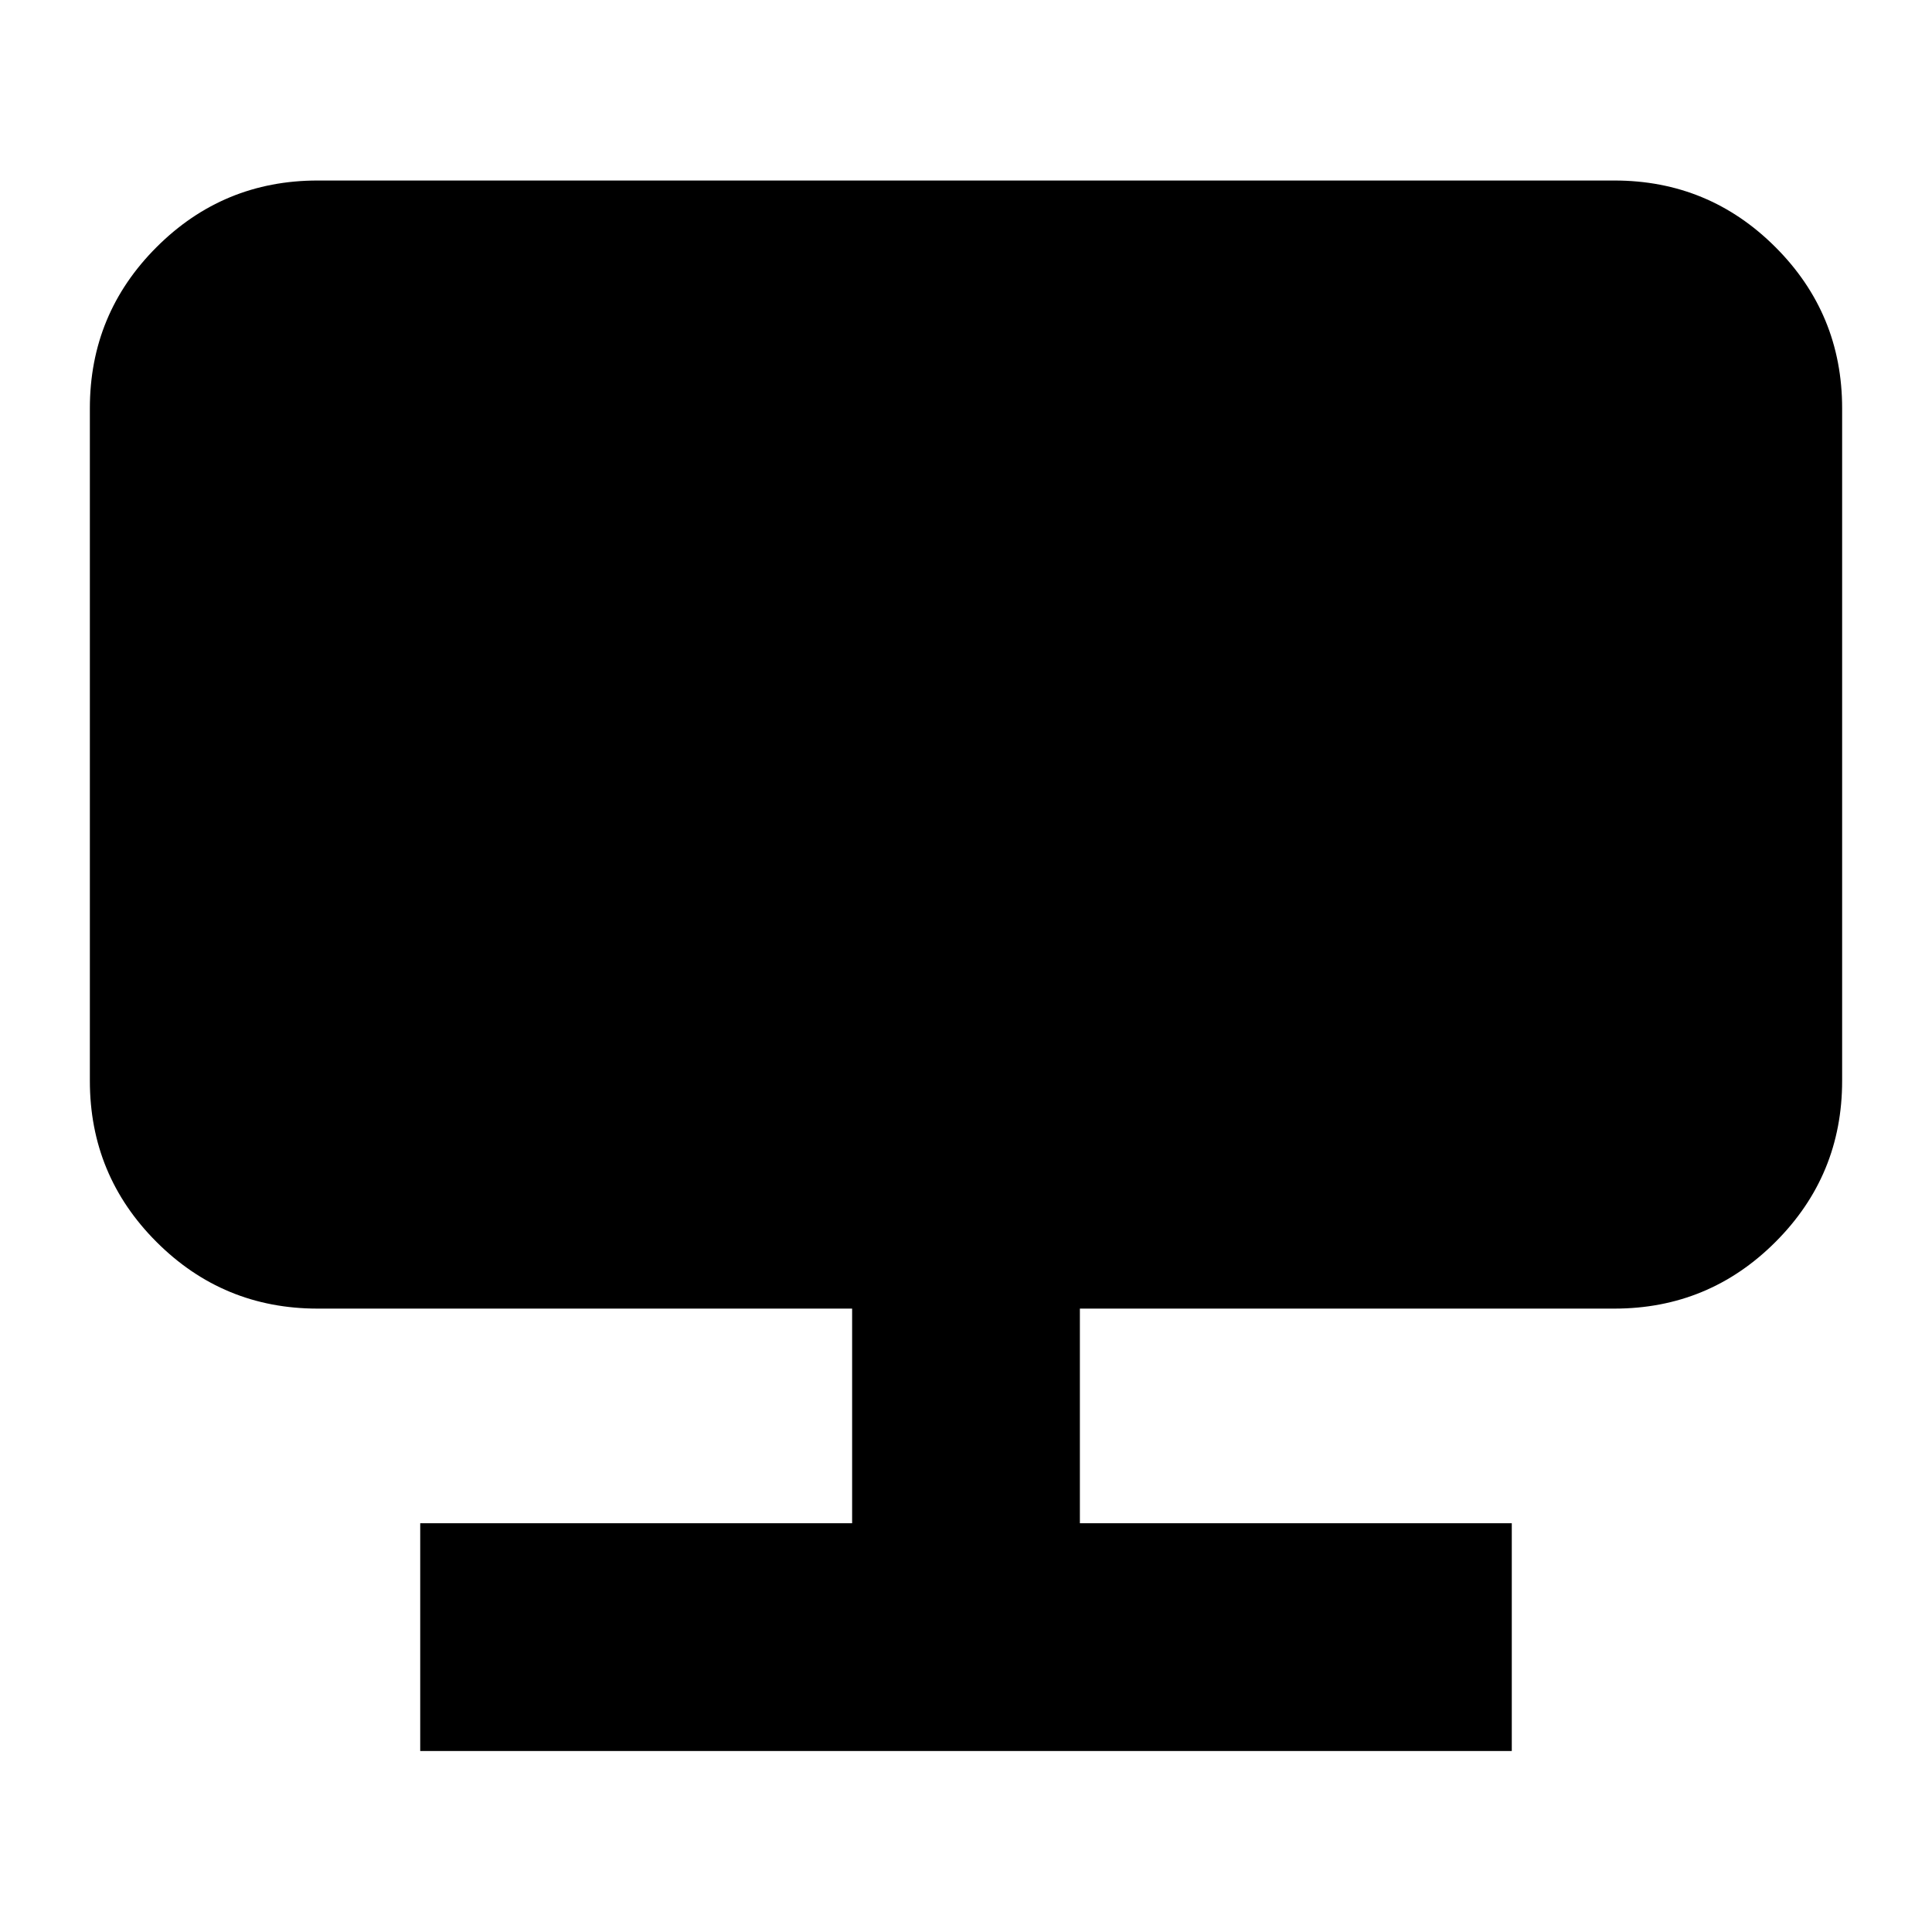 <svg xmlns="http://www.w3.org/2000/svg" height="24" viewBox="0 -960 960 960" width="24"><path d="M208.804-89.935v-113.174h214.609v-106.652H157.826q-46.929 0-80.052-33.122-33.122-33.123-33.122-80.052V-757.13q0-46.93 33.122-80.052 33.123-33.122 80.052-33.122h644.348q46.929 0 80.052 33.122 33.122 33.122 33.122 80.052v334.195q0 46.929-33.122 80.052-33.123 33.122-80.052 33.122H536.587v106.652h214.609v113.174H208.804Z"/></svg>